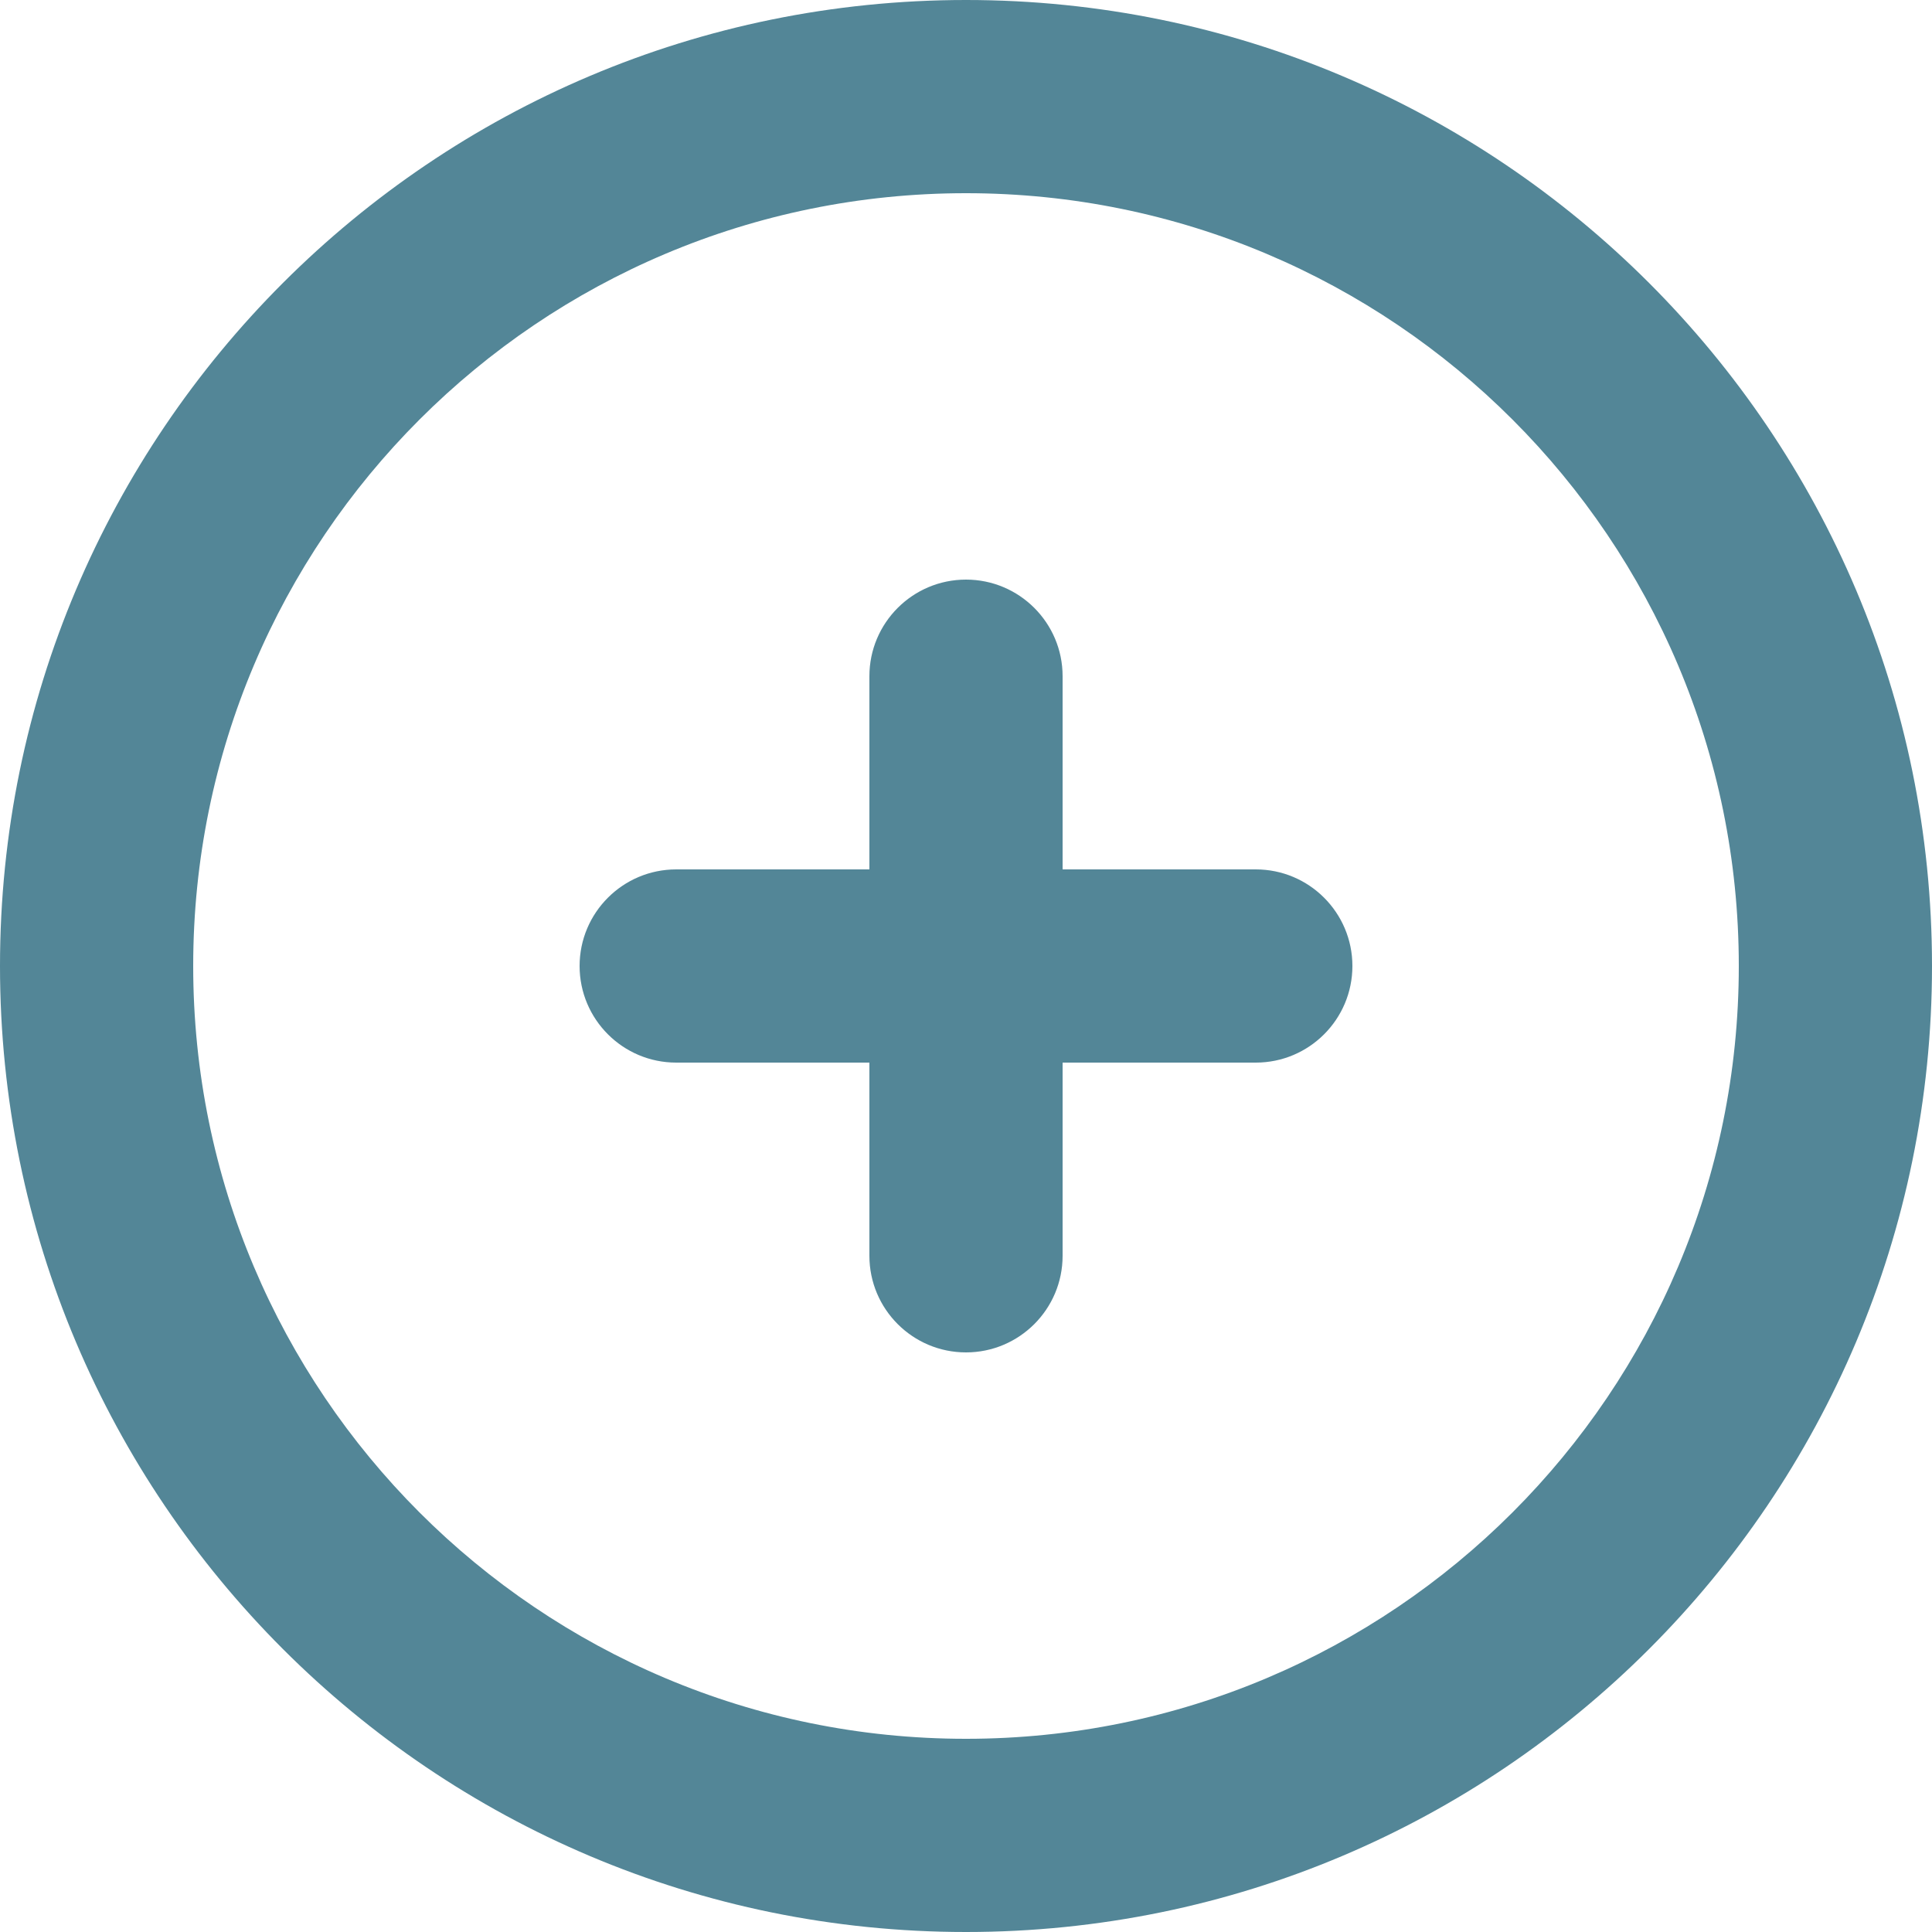 <svg width="15" height="15" viewBox="0 0 15 15" fill="none" xmlns="http://www.w3.org/2000/svg">
<path fill-rule="evenodd" clip-rule="evenodd" d="M7.5 15C3.358 15 0 11.642 0 7.5C0 3.358 3.358 0 7.5 0C11.642 0 15 3.358 15 7.5C15 11.642 11.642 15 7.5 15ZM6.75 6.75V5.25C6.75 4.836 7.086 4.5 7.5 4.5C7.914 4.5 8.25 4.836 8.25 5.25V6.75H9.75C10.164 6.75 10.5 7.086 10.5 7.5C10.5 7.914 10.164 8.25 9.75 8.25H8.25V9.75C8.25 10.164 7.914 10.5 7.5 10.5C7.086 10.5 6.75 10.164 6.75 9.75V8.25H5.25C4.836 8.25 4.5 7.914 4.5 7.5C4.5 7.086 4.836 6.75 5.25 6.75H6.75ZM13.5 7.5C13.5 10.814 10.814 13.5 7.5 13.5C4.186 13.5 1.5 10.814 1.5 7.5C1.5 4.186 4.186 1.5 7.5 1.5C10.814 1.5 13.5 4.186 13.5 7.5Z" fill="#538697"/>
</svg>
